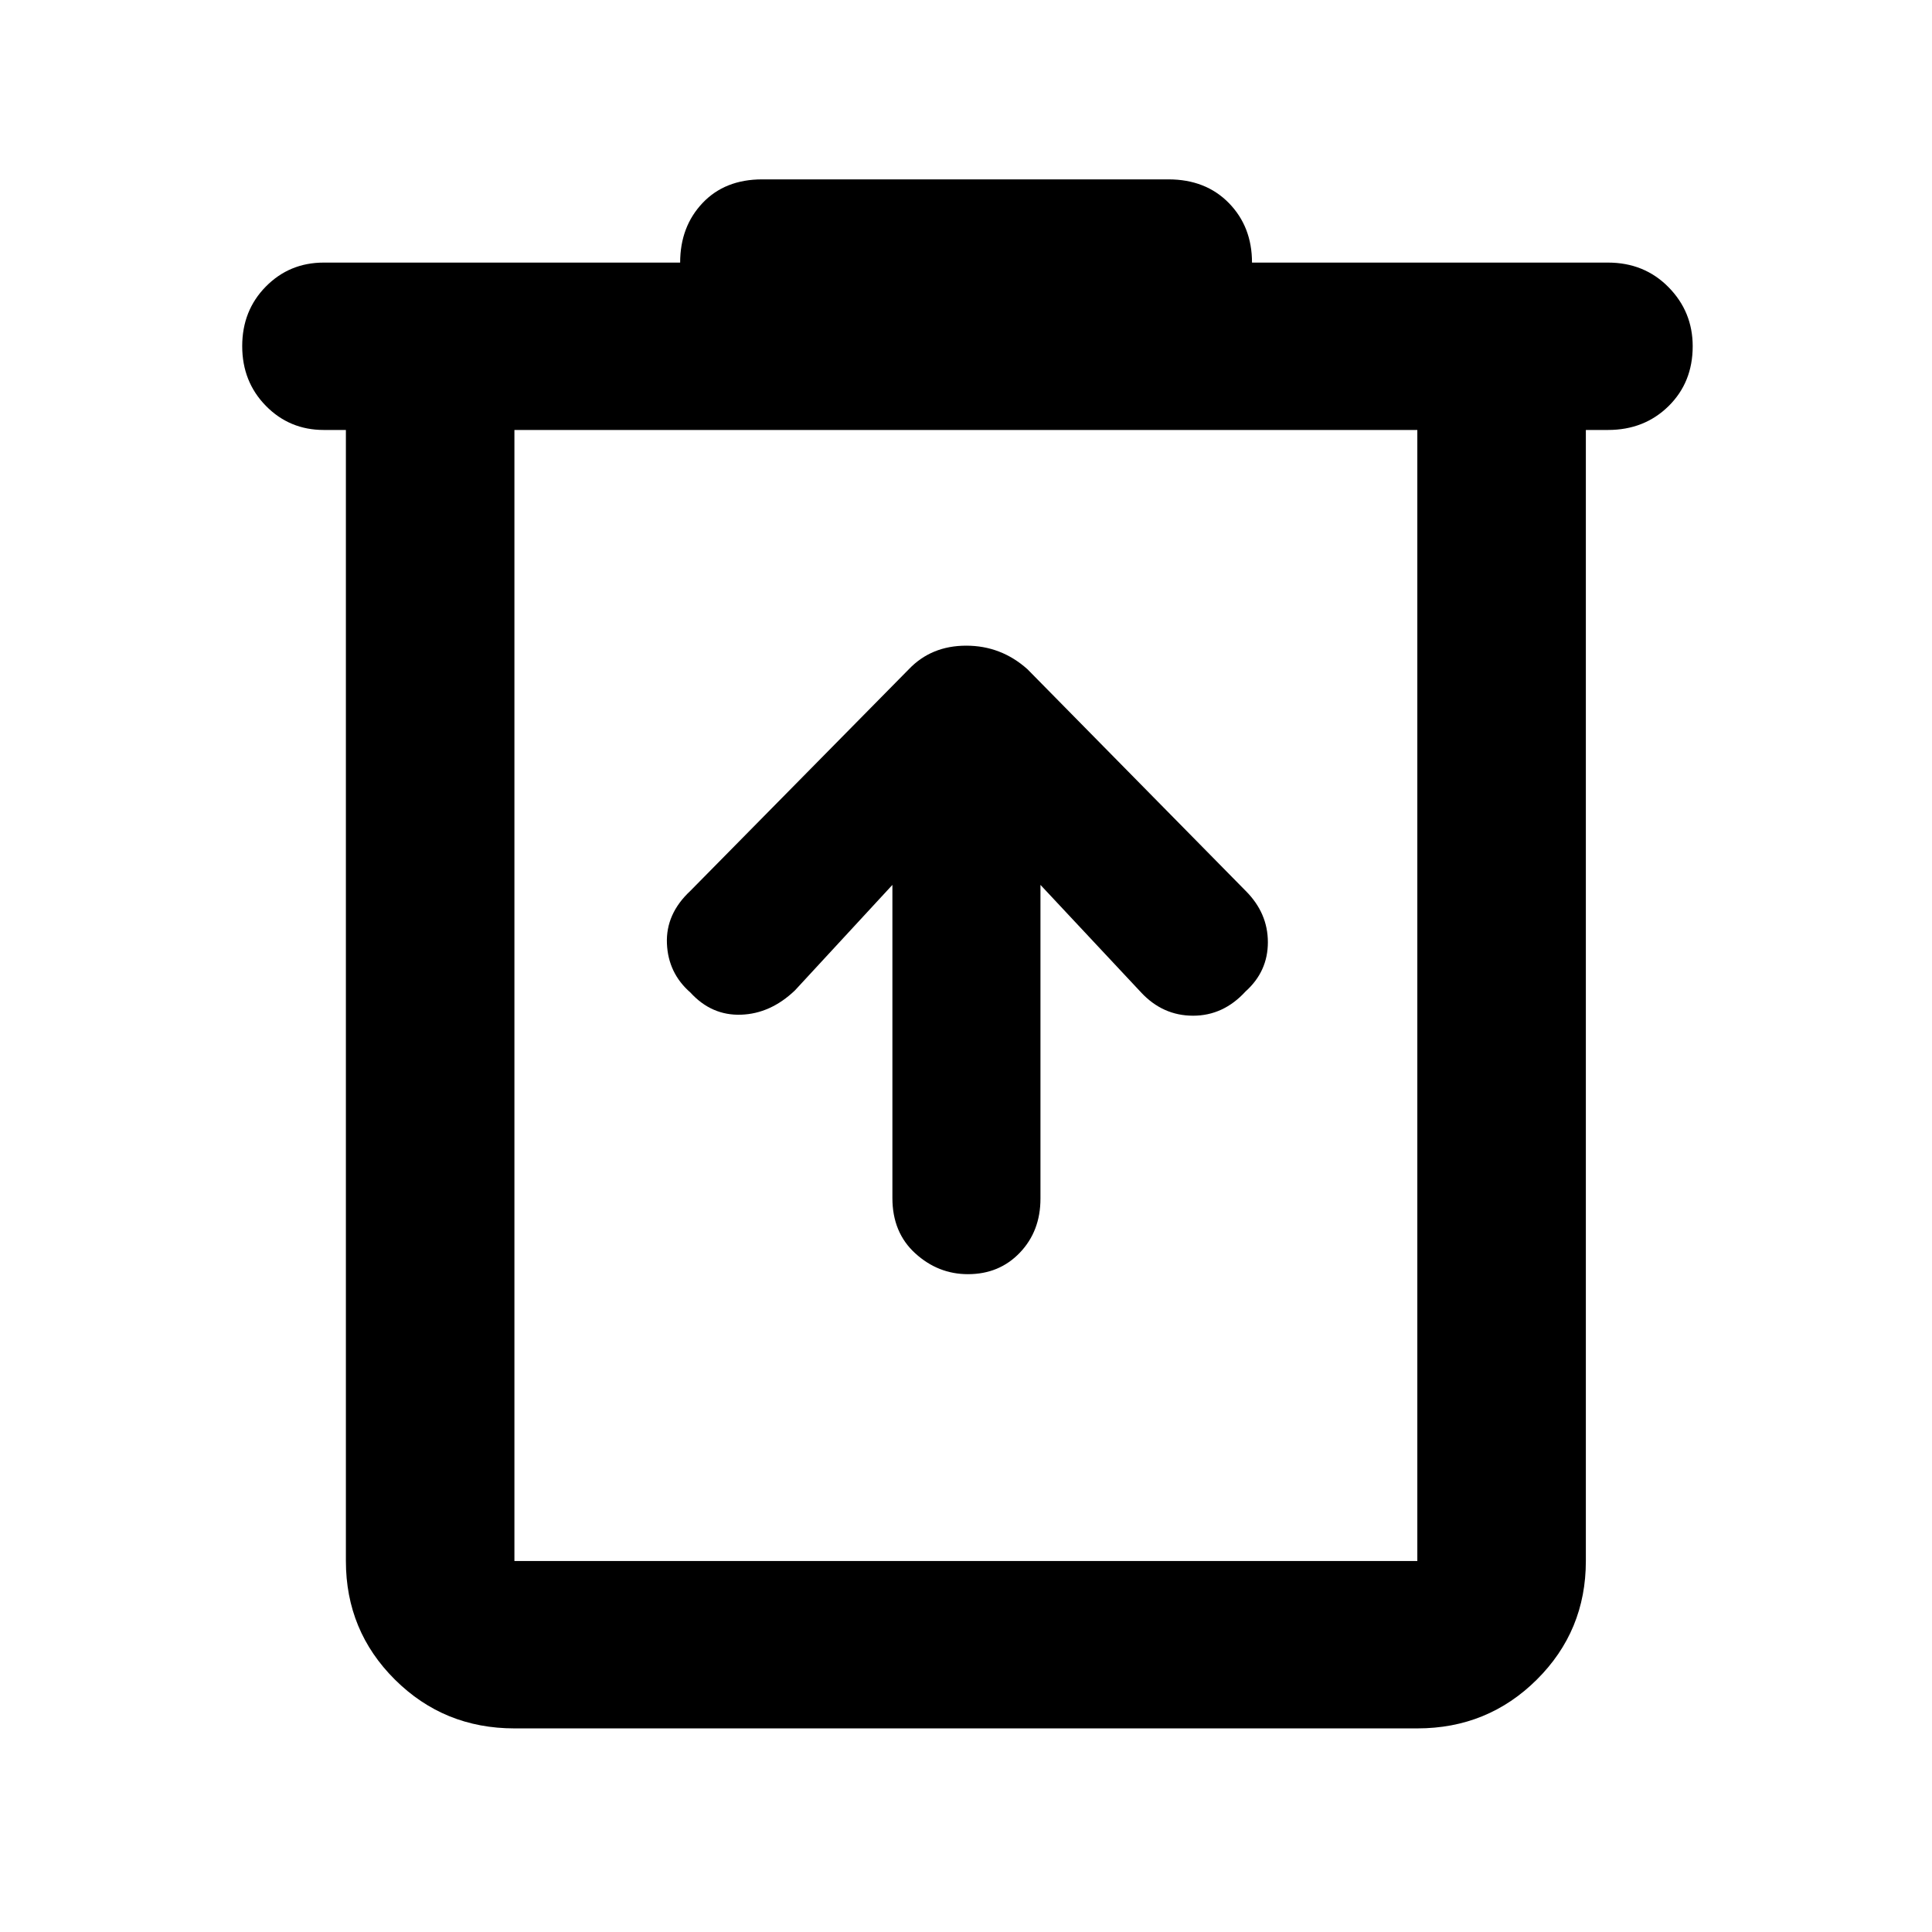 <svg xmlns="http://www.w3.org/2000/svg" height="48" viewBox="0 -960 960 960" width="48"><path d="M255.61-101.17q-34.97 0-59.36-24.22-24.38-24.22-24.38-58.96v-562h-11q-17.01 0-28.77-11.99-11.75-11.99-11.75-29.67 0-17.69 11.74-29.6t28.78-11.91h177.09q0-17.83 11.12-29.59 11.12-11.76 29.66-11.76h201.83q18.54 0 30.04 11.76 11.5 11.75 11.5 29.59h176.87q18.05 0 30.08 12.2 12.03 12.2 12.03 29.38 0 17.96-12.03 29.78-12.03 11.81-30.06 11.81h-11v562q0 34.74-24.39 58.96-24.38 24.22-59.35 24.22H255.61Zm448.65-645.18H255.61v562h448.65v-562Zm-448.65 0v562-562ZM443.43-520.3v155.6q0 17.15 11.37 27.49 11.36 10.34 26.17 10.34 15.6 0 25.81-10.7Q517-348.27 517-364.43V-520.3l50 53.43q10.78 11.57 25.83 11.57 15.05 0 26.07-12.04Q630-477.3 630-491.8t-11-25.5L510.52-627.48q-13.08-11.69-30.41-11.69-17.32 0-28.5 11.69L343-517.3q-12.21 11.39-11.61 26.12.61 14.74 11.68 24.38 10.5 11.5 25.15 11 14.65-.5 26.78-12.07l48.43-52.43Z"/></svg>